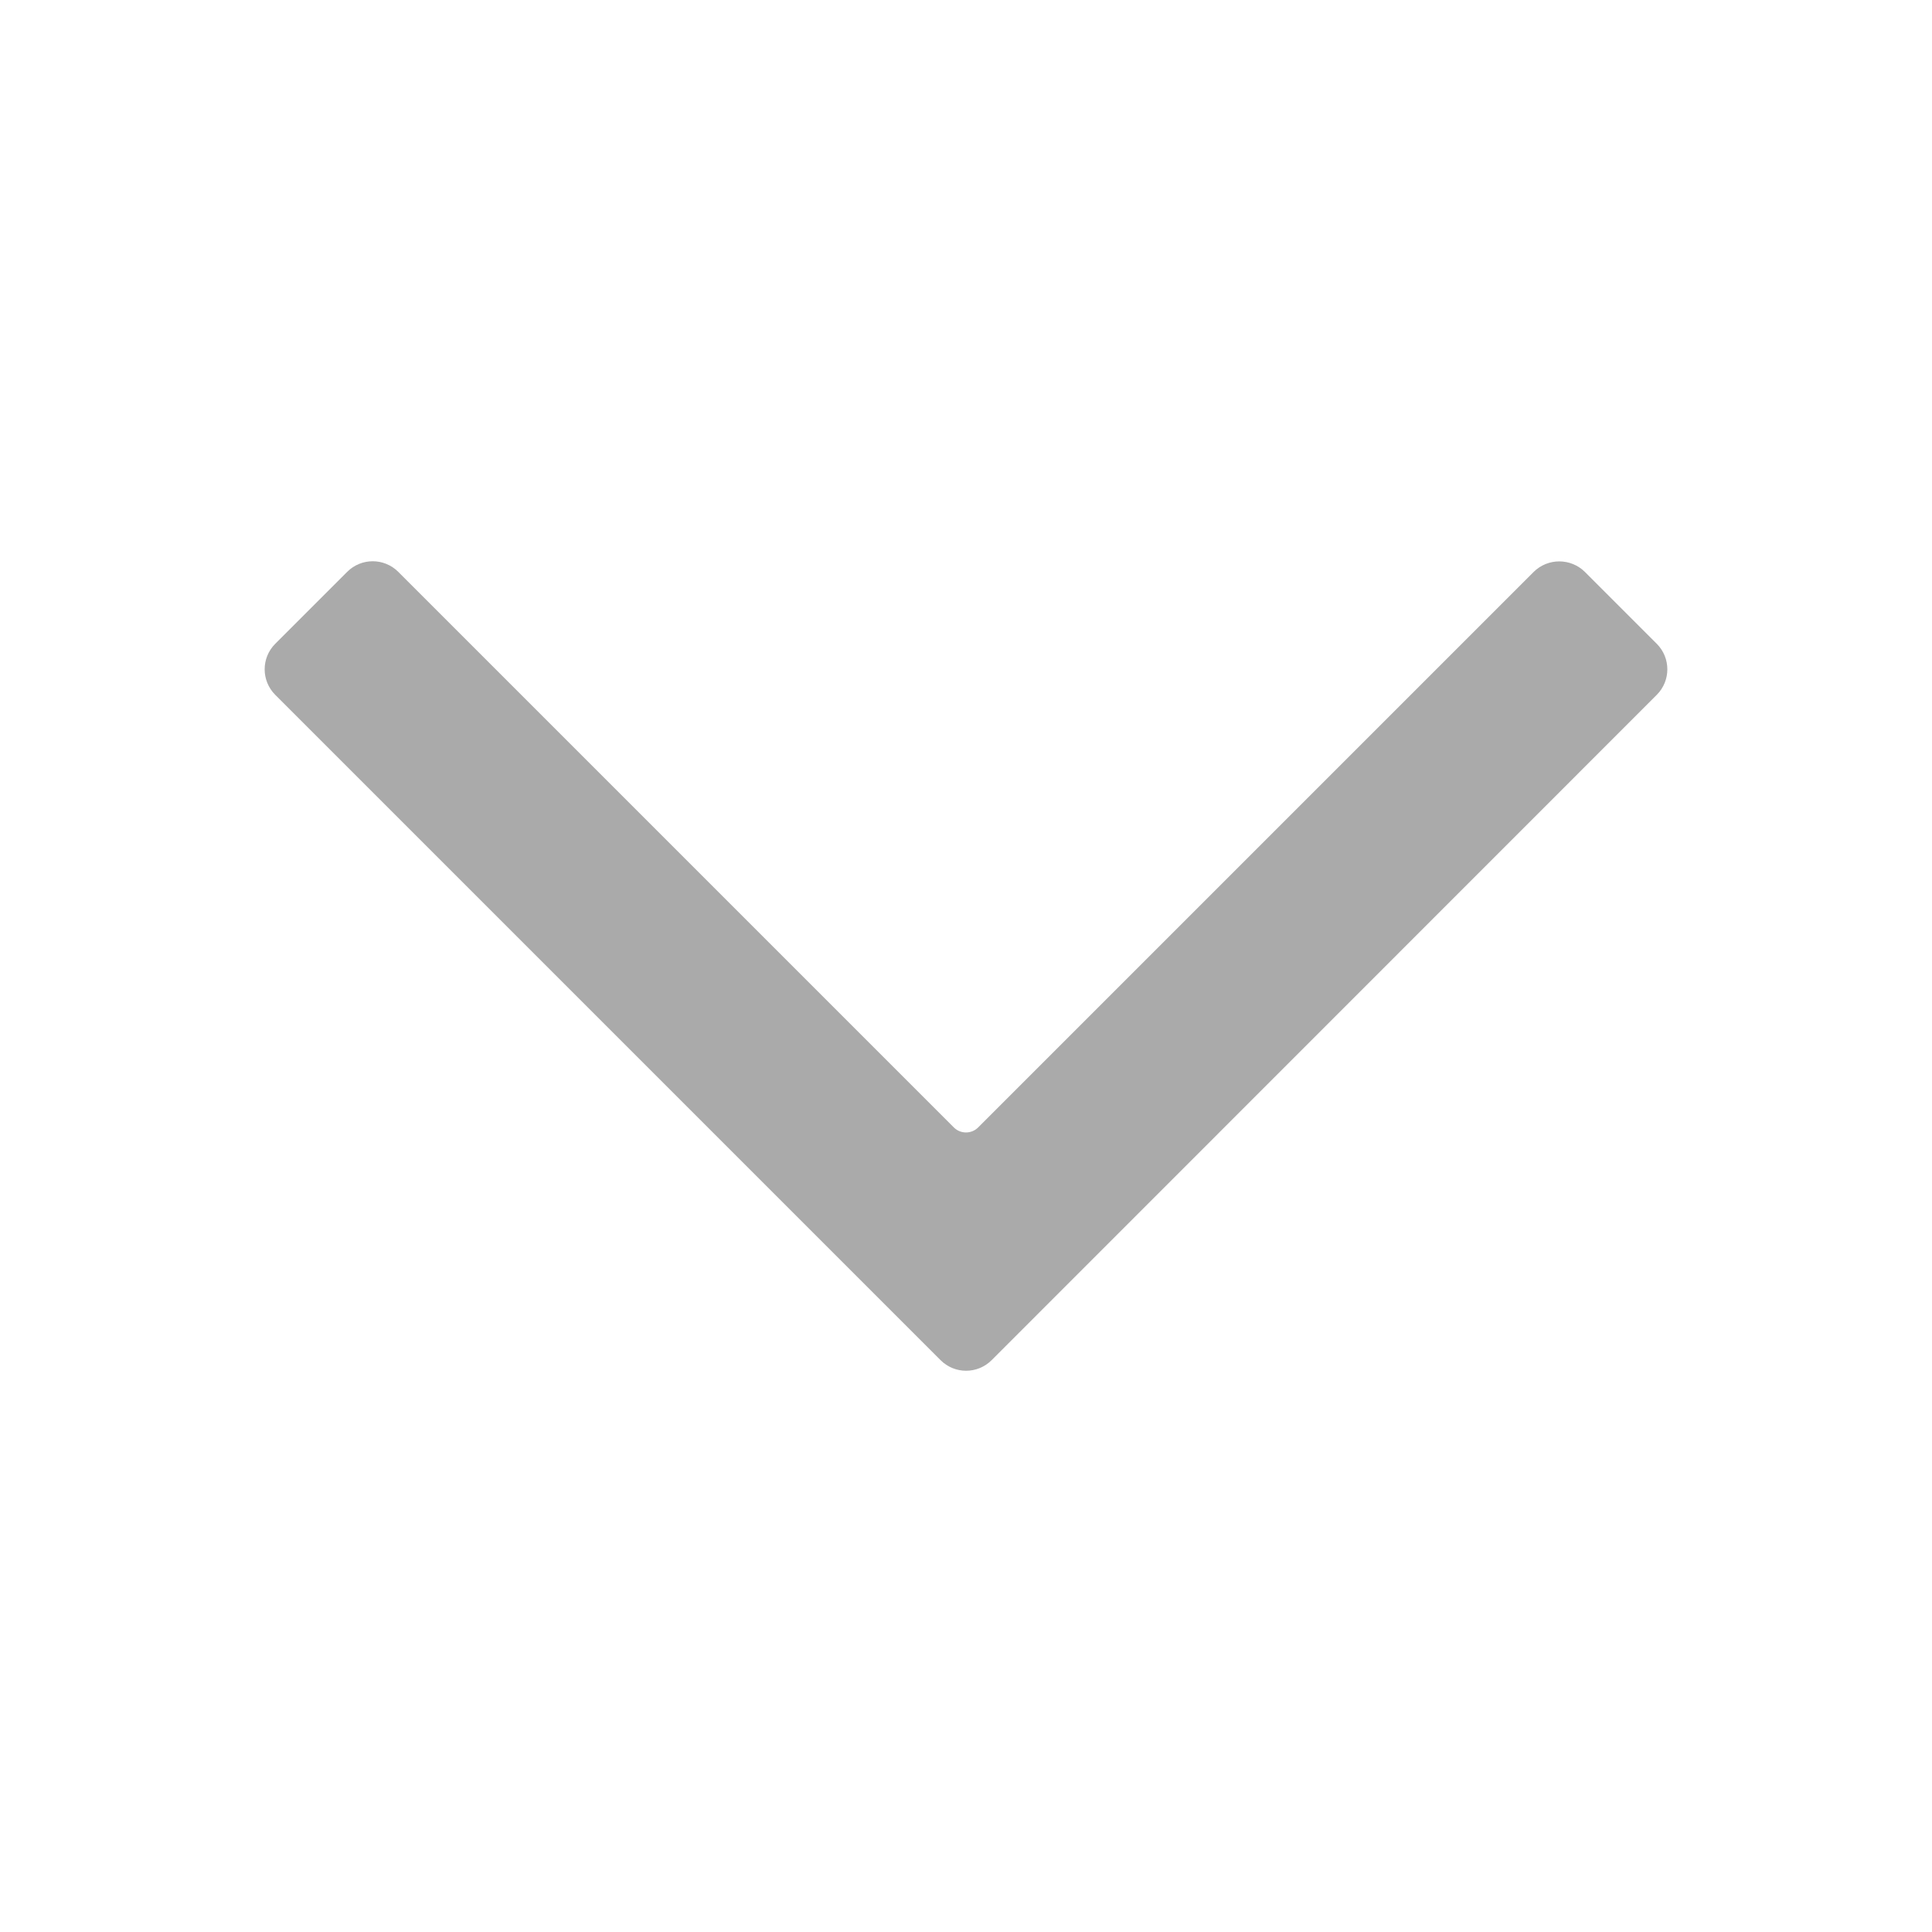 <?xml version="1.0" standalone="no"?><!DOCTYPE svg PUBLIC "-//W3C//DTD SVG 1.1//EN" "http://www.w3.org/Graphics/SVG/1.1/DTD/svg11.dtd"><svg t="1713941004380" class="icon" viewBox="0 0 1024 1024" version="1.1" xmlns="http://www.w3.org/2000/svg" p-id="12568" xmlns:xlink="http://www.w3.org/1999/xlink" width="200" height="200"><path d="M812.9 303.1L518.4 597.6c-3.5 3.5-9.3 3.5-12.8 0L211.1 303.1c-7.5-7.5-19.6-7.5-27.1 0l-38.1 38.1c-7.5 7.5-7.5 19.6 0 27.1l352.6 352.6c7.5 7.5 19.6 7.5 27.1 0l352.5-352.6c7.5-7.5 7.5-19.6 0-27.1L840 303.1c-7.5-7.4-19.6-7.4-27.1 0z" fill="#AAAAAA" p-id="12569"></path></svg>